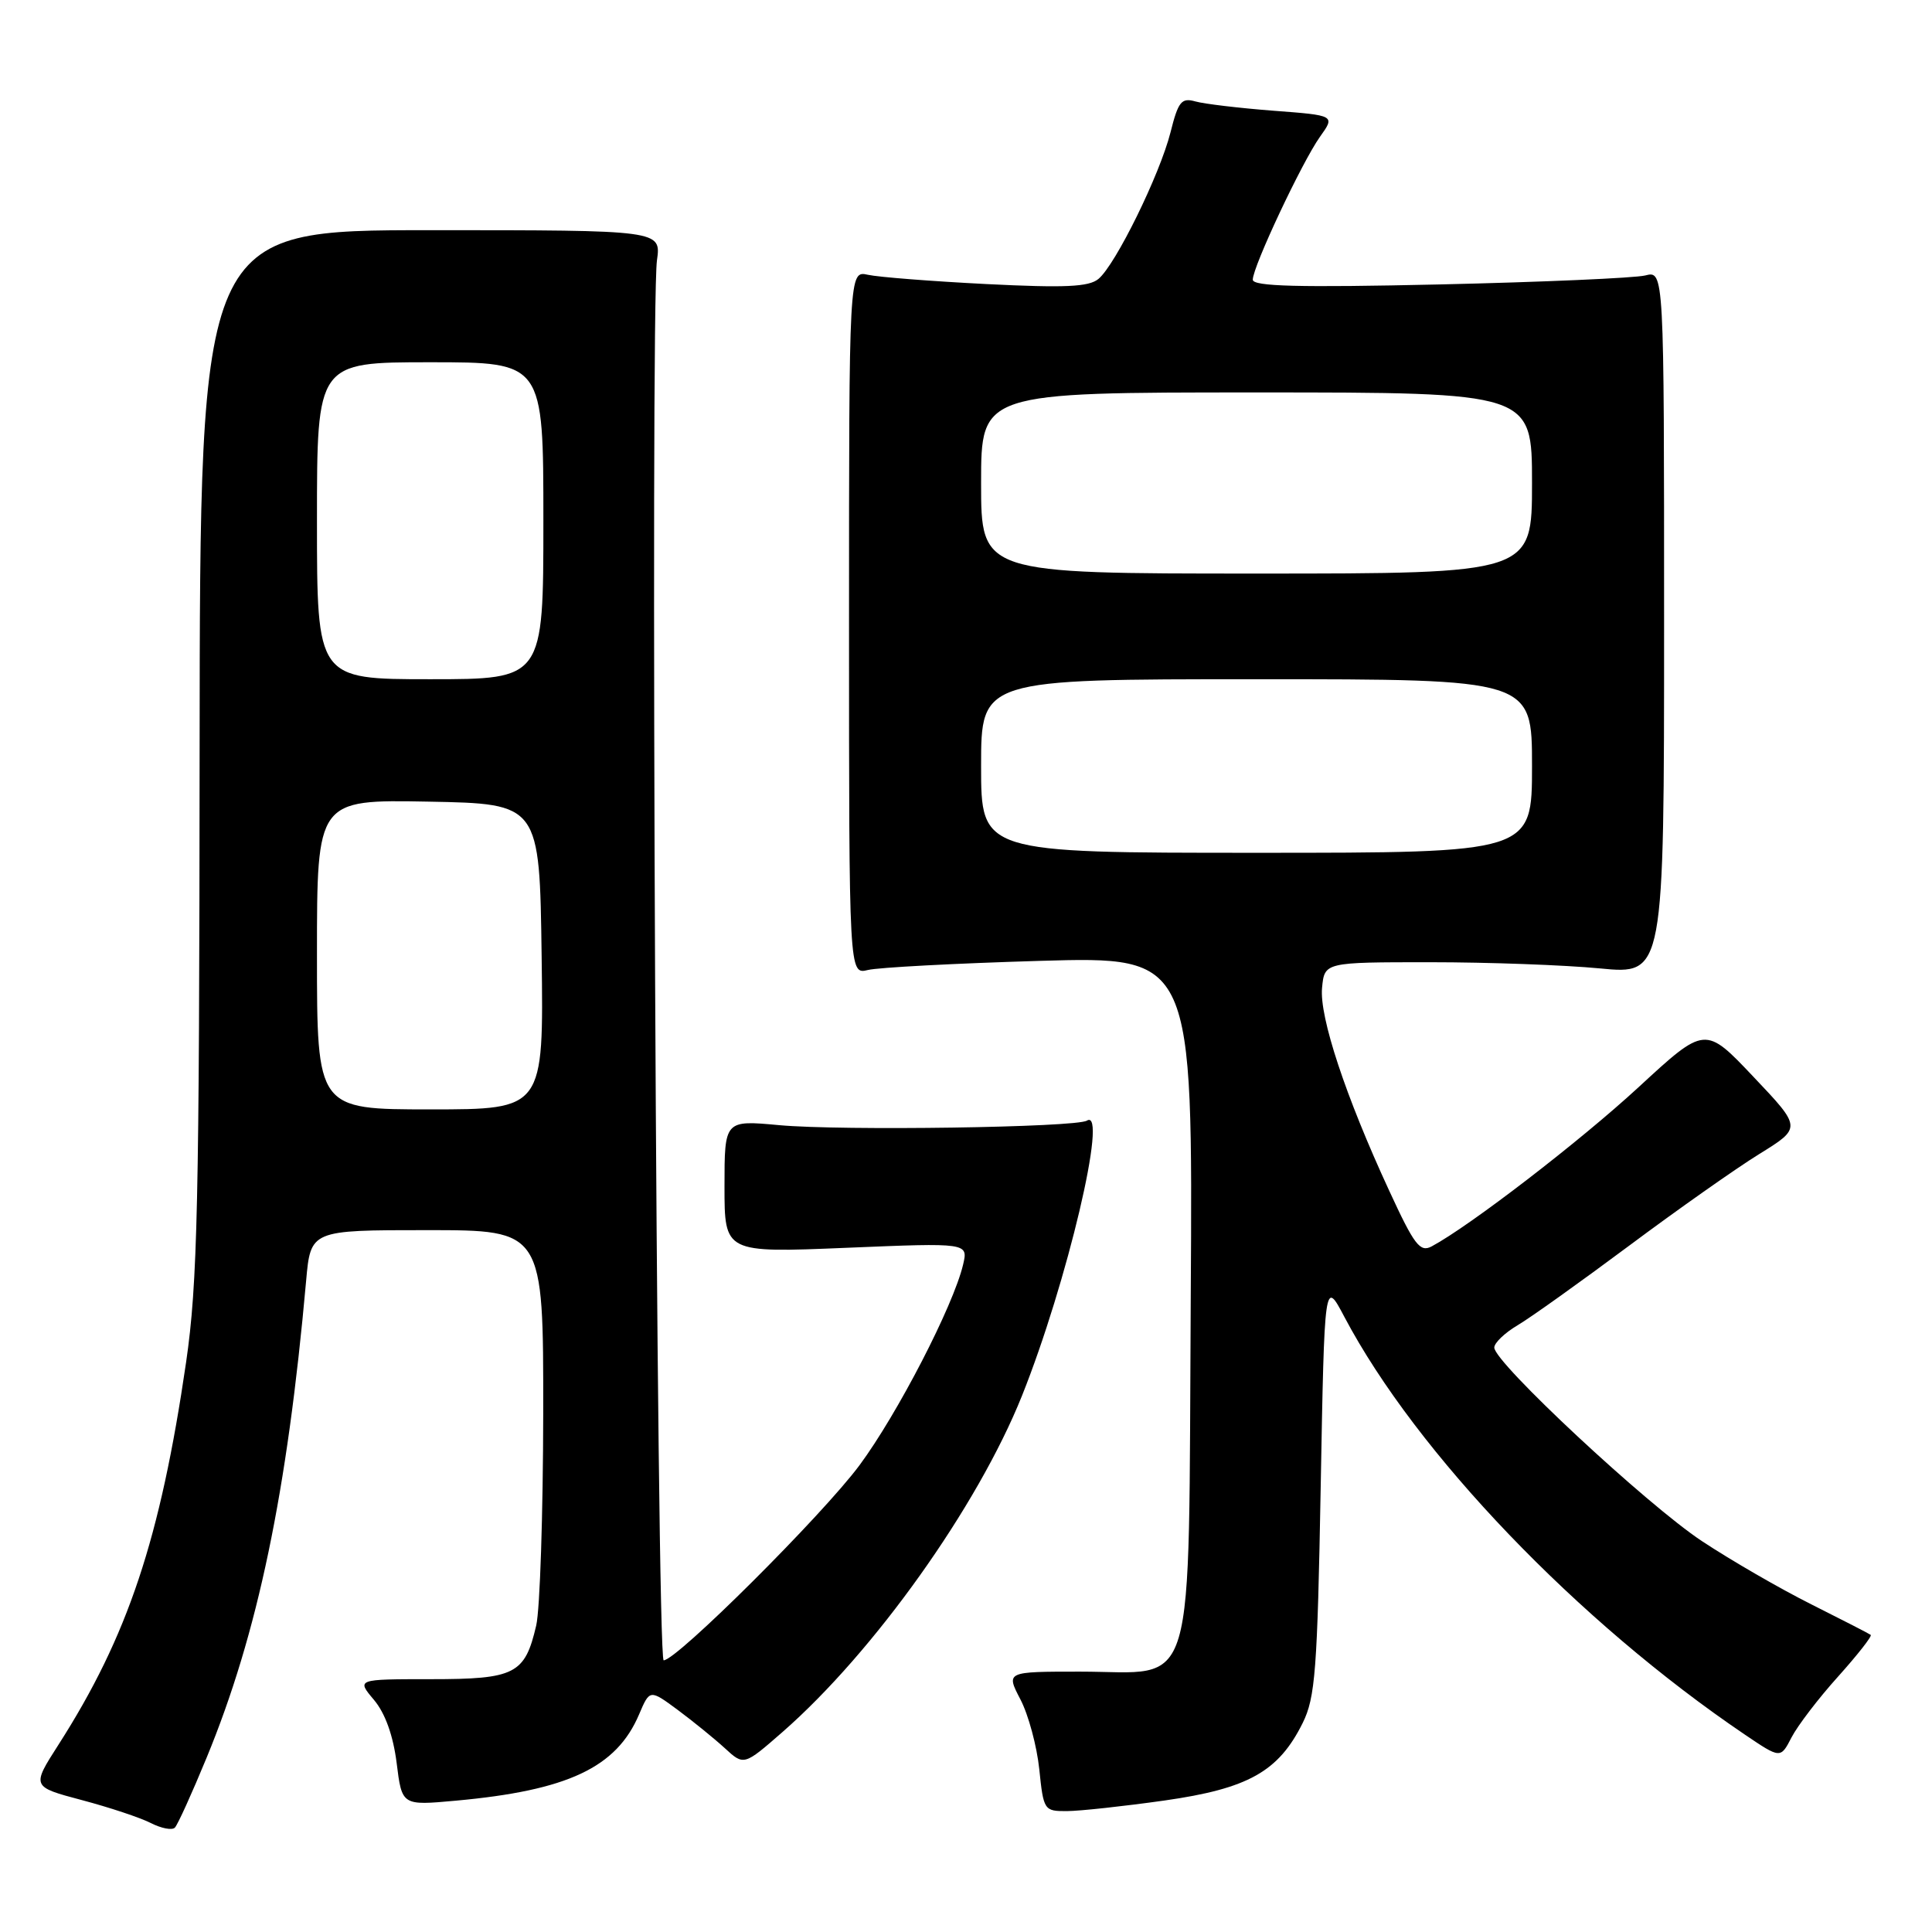 <?xml version="1.0" encoding="UTF-8" standalone="no"?>
<!DOCTYPE svg PUBLIC "-//W3C//DTD SVG 1.1//EN" "http://www.w3.org/Graphics/SVG/1.1/DTD/svg11.dtd" >
<svg xmlns="http://www.w3.org/2000/svg" xmlns:xlink="http://www.w3.org/1999/xlink" version="1.1" viewBox="0 0 256 256">
 <g >
 <path fill="currentColor"
d=" M 27.38 232.90 C 34.16 216.45 38.06 197.73 40.56 169.75 C 41.16 163.00 41.16 163.00 56.58 163.00 C 72.00 163.00 72.00 163.00 71.98 187.25 C 71.96 200.59 71.55 213.25 71.05 215.39 C 69.55 221.84 68.25 222.50 57.09 222.50 C 47.24 222.50 47.24 222.50 49.55 225.24 C 51.04 227.01 52.10 229.97 52.56 233.62 C 53.26 239.25 53.26 239.25 60.38 238.60 C 75.22 237.25 81.68 234.22 84.68 227.17 C 86.10 223.84 86.10 223.84 89.80 226.57 C 91.83 228.08 94.64 230.36 96.04 231.64 C 98.57 233.97 98.57 233.97 103.71 229.48 C 115.82 218.88 129.55 199.60 135.42 184.94 C 141.39 170.01 146.89 146.71 144.02 148.49 C 142.55 149.39 111.57 149.85 103.25 149.09 C 96.00 148.42 96.00 148.42 96.00 157.21 C 96.00 166.01 96.00 166.01 112.15 165.34 C 128.30 164.67 128.30 164.67 127.61 167.59 C 126.31 173.05 118.92 187.36 113.89 194.15 C 109.01 200.73 89.67 220.00 87.94 220.00 C 87.00 220.00 86.15 41.05 87.05 34.50 C 87.61 30.50 87.61 30.50 57.05 30.50 C 26.50 30.50 26.50 30.50 26.45 99.50 C 26.41 159.79 26.18 170.01 24.66 180.50 C 21.24 203.92 16.95 216.80 7.75 231.18 C 4.18 236.75 4.18 236.75 10.84 238.52 C 14.50 239.49 18.62 240.86 20.00 241.57 C 21.38 242.27 22.80 242.55 23.17 242.17 C 23.54 241.80 25.43 237.63 27.38 232.90 Z  M 154.28 238.58 C 165.39 237.00 169.41 234.75 172.61 228.31 C 174.28 224.94 174.56 221.33 175.00 197.00 C 175.50 169.50 175.50 169.50 178.14 174.50 C 187.68 192.55 209.08 214.87 231.21 229.85 C 235.93 233.04 235.93 233.04 237.39 230.21 C 238.20 228.65 240.97 225.02 243.56 222.15 C 246.14 219.27 248.09 216.79 247.88 216.63 C 247.67 216.47 244.13 214.65 240.02 212.59 C 235.90 210.53 229.38 206.76 225.52 204.21 C 218.22 199.38 198.00 180.54 198.00 178.56 C 198.00 177.94 199.39 176.61 201.08 175.61 C 202.78 174.61 209.41 169.87 215.83 165.09 C 222.25 160.30 230.03 154.82 233.12 152.91 C 238.74 149.43 238.74 149.43 232.34 142.68 C 225.94 135.92 225.94 135.92 217.13 144.05 C 209.35 151.22 194.77 162.44 189.71 165.15 C 188.16 165.98 187.41 165.00 184.08 157.78 C 178.29 145.27 174.81 134.74 175.18 130.90 C 175.50 127.50 175.50 127.50 189.50 127.50 C 197.20 127.50 207.32 127.87 212.00 128.32 C 220.50 129.14 220.50 129.14 220.50 82.50 C 220.50 35.86 220.50 35.86 218.00 36.50 C 216.62 36.84 204.36 37.38 190.75 37.69 C 172.00 38.11 166.00 37.95 166.00 37.06 C 166.00 35.34 172.52 21.48 174.90 18.13 C 176.93 15.29 176.93 15.29 168.71 14.67 C 164.20 14.32 159.55 13.77 158.39 13.44 C 156.55 12.92 156.12 13.45 155.10 17.53 C 153.68 23.14 147.82 35.08 145.55 36.96 C 144.28 38.02 141.09 38.16 130.71 37.64 C 123.45 37.27 116.38 36.72 115.00 36.41 C 112.50 35.86 112.50 35.86 112.50 82.50 C 112.50 129.14 112.50 129.14 115.00 128.53 C 116.38 128.19 126.63 127.65 137.78 127.32 C 158.06 126.73 158.06 126.73 157.78 171.84 C 157.44 225.98 158.77 221.50 143.11 221.50 C 133.29 221.50 133.29 221.50 135.21 225.18 C 136.27 227.21 137.39 231.37 137.71 234.43 C 138.27 239.88 138.35 240.00 141.39 239.98 C 143.10 239.97 148.90 239.34 154.28 238.58 Z  M 42.00 126.47 C 42.00 105.95 42.00 105.95 56.75 106.22 C 71.50 106.50 71.50 106.50 71.77 126.75 C 72.04 147.00 72.04 147.00 57.02 147.00 C 42.00 147.00 42.00 147.00 42.00 126.47 Z  M 42.00 69.00 C 42.00 48.00 42.00 48.00 57.00 48.00 C 72.00 48.00 72.00 48.00 72.00 69.00 C 72.00 90.00 72.00 90.00 57.00 90.00 C 42.00 90.00 42.00 90.00 42.00 69.00 Z  M 130.00 101.50 C 130.00 90.00 130.00 90.00 166.50 90.00 C 203.00 90.00 203.00 90.00 203.00 101.50 C 203.00 113.00 203.00 113.00 166.50 113.00 C 130.00 113.00 130.00 113.00 130.00 101.50 Z  M 130.00 64.00 C 130.00 52.00 130.00 52.00 166.50 52.00 C 203.00 52.00 203.00 52.00 203.00 64.00 C 203.00 76.00 203.00 76.00 166.50 76.00 C 130.00 76.00 130.00 76.00 130.00 64.00 Z "/>
</g>
</svg>